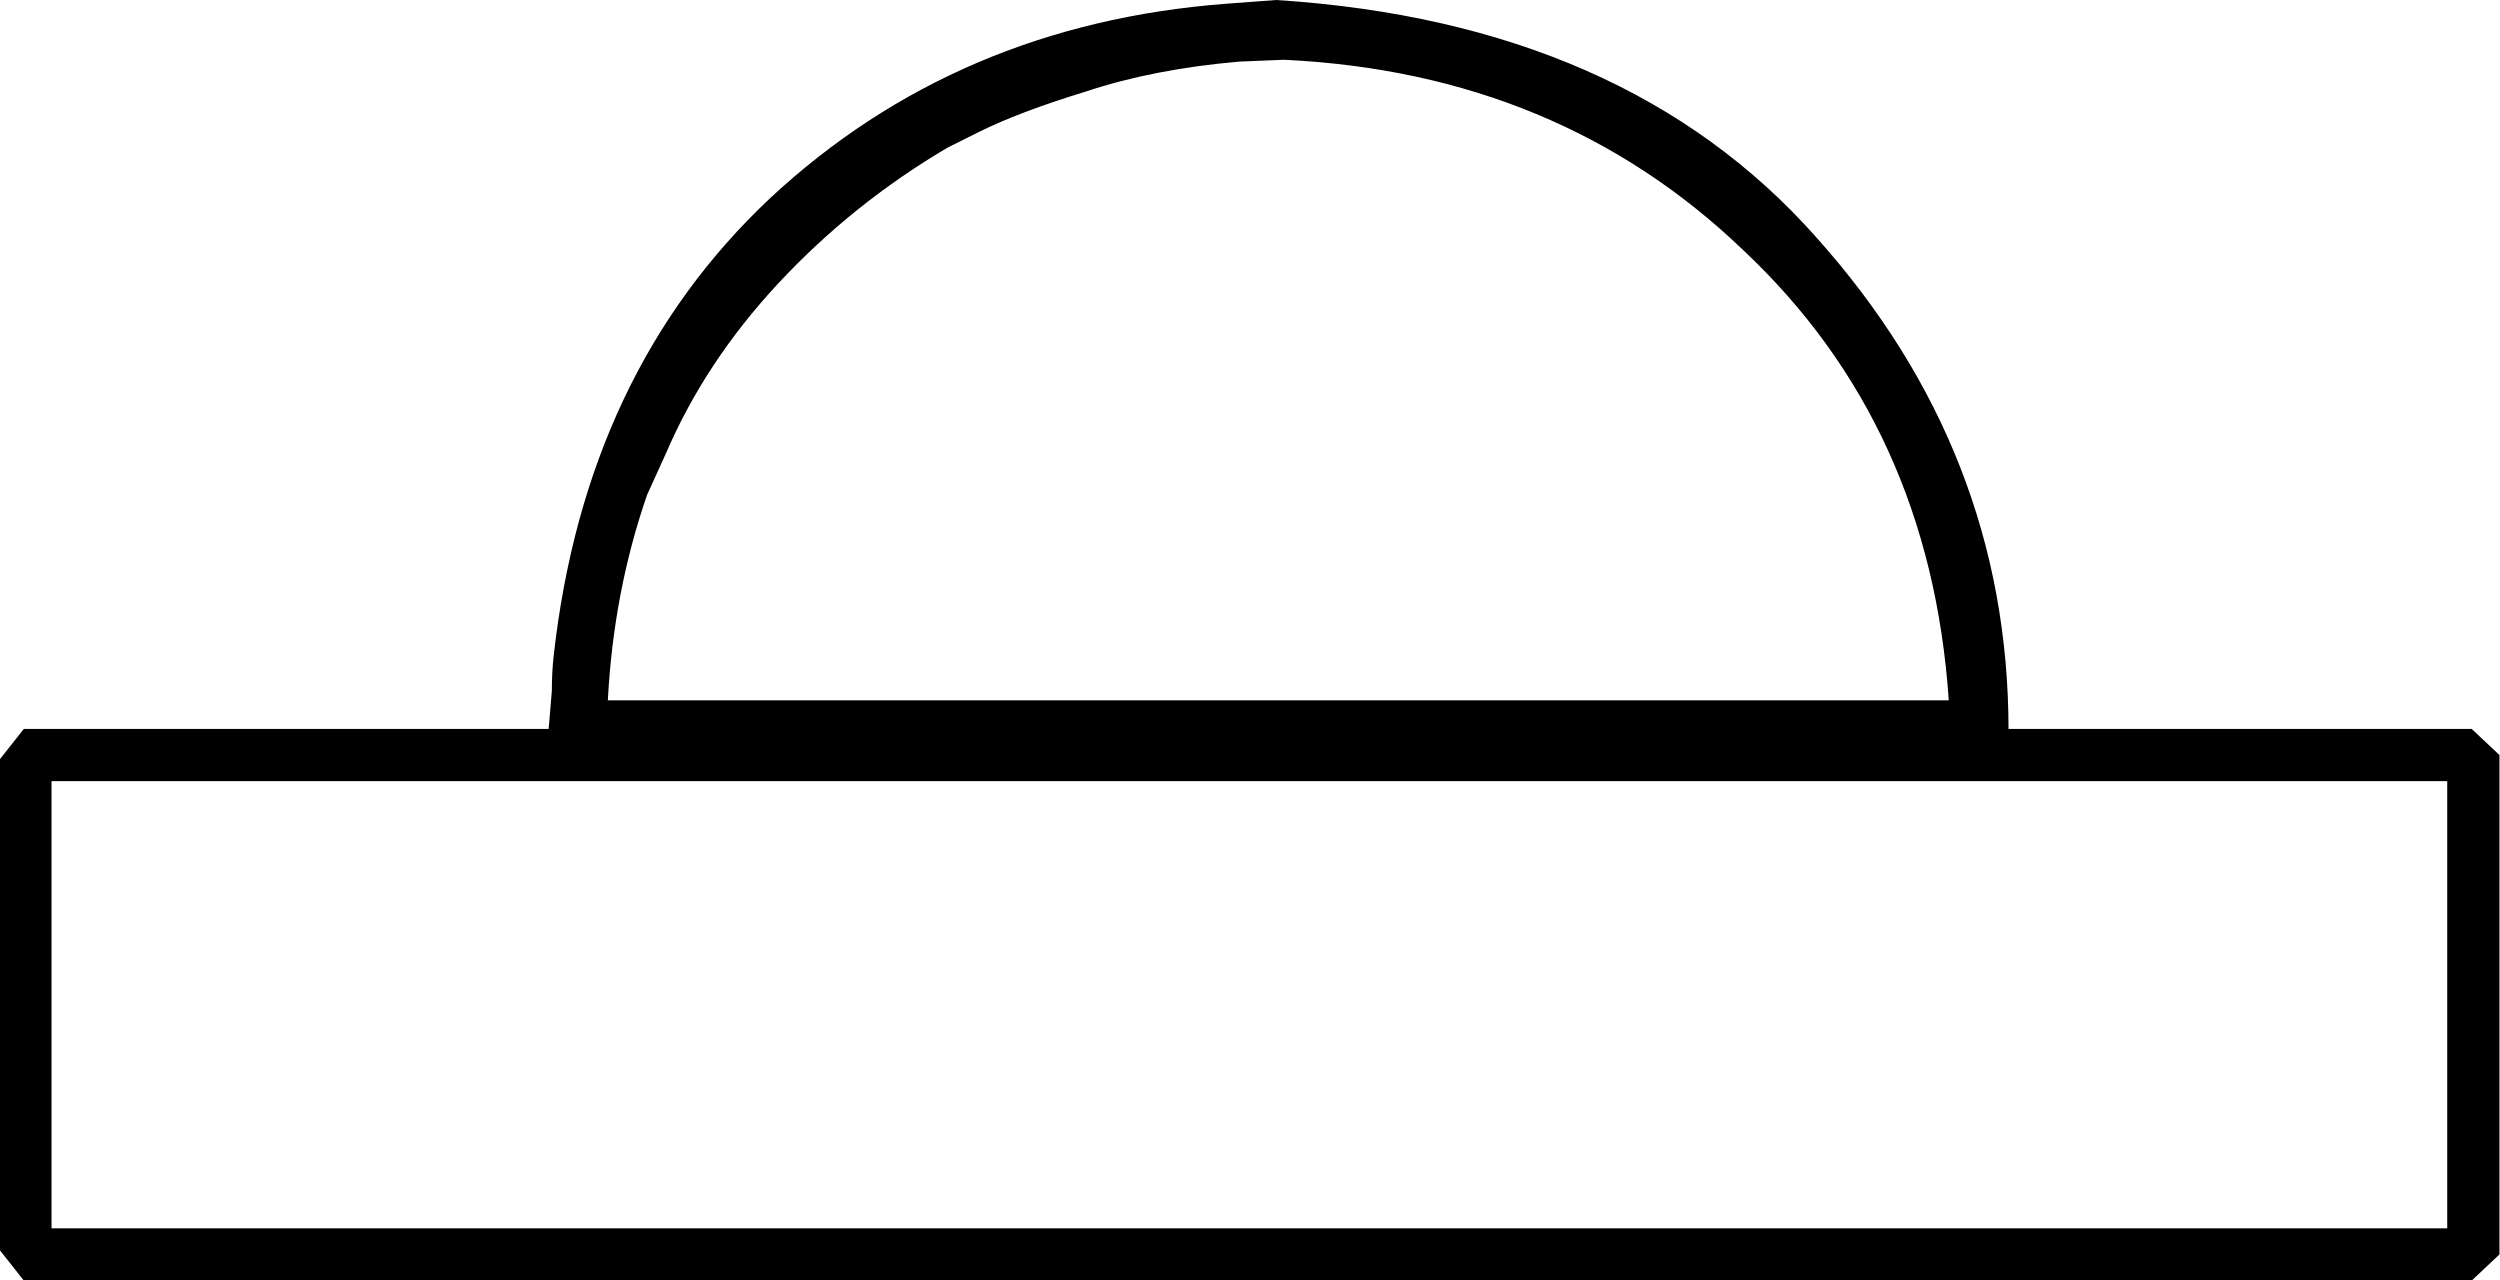 <?xml version="1.0" encoding="UTF-8" standalone="no"?>
<svg
   xmlns:dc="http://purl.org/dc/elements/1.1/"
   xmlns:cc="http://creativecommons.org/ns#"
   xmlns:rdf="http://www.w3.org/1999/02/22-rdf-syntax-ns#"
   xmlns:svg="http://www.w3.org/2000/svg"
   xmlns="http://www.w3.org/2000/svg"
   xmlns:sodipodi="http://sodipodi.sourceforge.net/DTD/sodipodi-0.dtd"
   xmlns:inkscape="http://www.inkscape.org/namespaces/inkscape"
   version="1.0"
   width="179.773pt"
   height="92.068pt"
   viewBox="0 0 179.773 92.068"
   preserveAspectRatio="xMidYMid meet"
   id="svg8"
   sodipodi:docname="N46.svg"
   inkscape:version="0.92.4 (5da689c313, 2019-01-14)">
  <defs
     id="defs12" />
  <sodipodi:namedview
     pagecolor="#ffffff"
     bordercolor="#666666"
     borderopacity="1"
     objecttolerance="10"
     gridtolerance="10"
     guidetolerance="10"
     inkscape:pageopacity="0"
     inkscape:pageshadow="2"
     inkscape:window-width="1920"
     inkscape:window-height="1017"
     id="namedview10"
     showgrid="false"
     fit-margin-top="0"
     fit-margin-left="0"
     fit-margin-right="0"
     fit-margin-bottom="0"
     inkscape:zoom="0.74943363"
     inkscape:cx="-26.488741"
     inkscape:cy="91.405955"
     inkscape:window-x="-8"
     inkscape:window-y="-8"
     inkscape:window-maximized="1"
     inkscape:current-layer="svg8" />
  <g
     transform="matrix(0.1,0,0,-0.1,357.799,105.67)"
     id="g6"
     style="fill:#000000;stroke:none">
    <path
       d="M 905,926 C 862,916 760,875 724,852 675,822 593,744 553,690 506,627 497,611 451,508 L 430,460 H 285 C 174,460 132,456 110,445 L 80,429 V 305 c 0,-112 2,-127 20,-145 20,-20 33,-20 934,-20 818,0 916,2 930,16 24,23 23,265 -1,285 -11,10 -61,15 -175,19 -165,5 -177,9 -178,51 0,8 -7,24 -15,35 -8,10 -15,26 -15,35 0,26 -85,138 -147,196 -31,29 -93,71 -137,94 -67,34 -99,43 -186,55 -119,16 -135,16 -205,0 z m 265,-86 c 34,-12 90,-38 137,-64 58,-32 183,-165 183,-194 0,-4 5,-13 12,-20 17,-17 39,-85 30,-94 -5,-5 -231,-7 -503,-6 -487,3 -494,3 -492,23 4,57 59,149 124,211 88,82 132,108 249,149 51,18 200,15 260,-5 z M 1905,305 V 235 H 1040 175 l -3,59 c -2,32 -1,65 2,72 5,12 146,14 868,12 l 863,-3 z"
       id="path4"
       inkscape:connector-curvature="0" />
  </g>
  <g
     aria-label="𓇷"
     style="font-style:normal;font-variant:normal;font-weight:normal;font-stretch:normal;font-size:144px;line-height:1.25;font-family:sans-serif;-inkscape-font-specification:sans-serif;font-variant-ligatures:normal;font-variant-caps:normal;font-variant-numeric:normal;font-feature-settings:normal;text-align:start;letter-spacing:0px;word-spacing:0px;writing-mode:lr-tb;text-anchor:start;fill:#000000;fill-opacity:1;stroke:none;stroke-width:0.75"
     id="text818"
     transform="matrix(1.91,0,0,1.91,901.773,20.738)">
    <path
       id="path820"
       transform="scale(0.75)"
       style="fill:#000000;stroke-width:1"
       d="m -565.434,-14.477 -2.531,0.188 c -9,0.687 -16.625,3.938 -22.875,9.75 -6.188,5.812 -9.813,13.469 -10.875,22.969 -0.062,0.562 -0.094,1.156 -0.094,1.781 l -0.188,2.25 c 3,1.219 3,1.219 3,1.219 h 67.312 c 3,-1.5 0,0 3,-1.5 0,-9.312 -3.219,-17.563 -9.656,-24.75 -6.375,-7.187 -15.406,-11.156 -27.094,-11.906 z m 0.375,3 c 9.188,0.437 16.875,3.625 23.062,9.562 6.25,5.875 9.688,13.406 10.312,22.594 h -67.312 c 0.188,-3.625 0.844,-7.063 1.969,-10.312 l 0.938,-2.063 c 1.312,-3.062 3.187,-5.906 5.625,-8.531 2.5,-2.687 5.344,-4.969 8.531,-6.844 l 1.5,-0.75 c 1.375,-0.688 3.188,-1.375 5.438,-2.062 2.25,-0.75 4.812,-1.25 7.688,-1.5 z"
       inkscape:connector-curvature="0"
       sodipodi:nodetypes="ccccccccccccccccccccsccc" />
  </g>
  <flowRoot
     xml:space="preserve"
     id="flowRoot830"
     style="font-style:normal;font-variant:normal;font-weight:normal;font-stretch:normal;font-size:192px;line-height:1.25;font-family:sans-serif;-inkscape-font-specification:sans-serif;font-variant-ligatures:normal;font-variant-caps:normal;font-variant-numeric:normal;font-feature-settings:normal;text-align:start;letter-spacing:0px;word-spacing:0px;writing-mode:lr-tb;text-anchor:start;fill:#000000;fill-opacity:1;stroke:none"
     transform="matrix(0.75,0,0,0.75,365.799,11.87)"><flowRegion
       id="flowRegion832"><rect
         id="rect834"
         width="313.57"
         height="205.489"
         x="-1007.427"
         y="33.011" /></flowRegion><flowPara
       id="flowPara836">𓈙</flowPara></flowRoot>  <g
     aria-label="𓈙"
     style="font-style:normal;font-variant:normal;font-weight:normal;font-stretch:normal;font-size:144px;line-height:1.25;font-family:sans-serif;-inkscape-font-specification:sans-serif;font-variant-ligatures:normal;font-variant-caps:normal;font-variant-numeric:normal;font-feature-settings:normal;text-align:start;letter-spacing:0px;word-spacing:0px;writing-mode:lr-tb;text-anchor:start;fill:#000000;fill-opacity:1;stroke:none;stroke-width:0.75"
     id="text840"
     transform="matrix(1.669,0,0,1.669,946.132,-168.251)">
    <path
       d="m -459.196,133.341 v 21.516 l -1.195,1.125 h -105.469 l -1.055,-1.336 V 133.552 l 1.055,-1.336 h 105.469 z m -2.25,20.391 v -19.266 h -103.219 v 19.266 z"
       style="fill:#000000;stroke-width:0.75"
       id="path842"
       inkscape:connector-curvature="0" />
  </g>
</svg>
